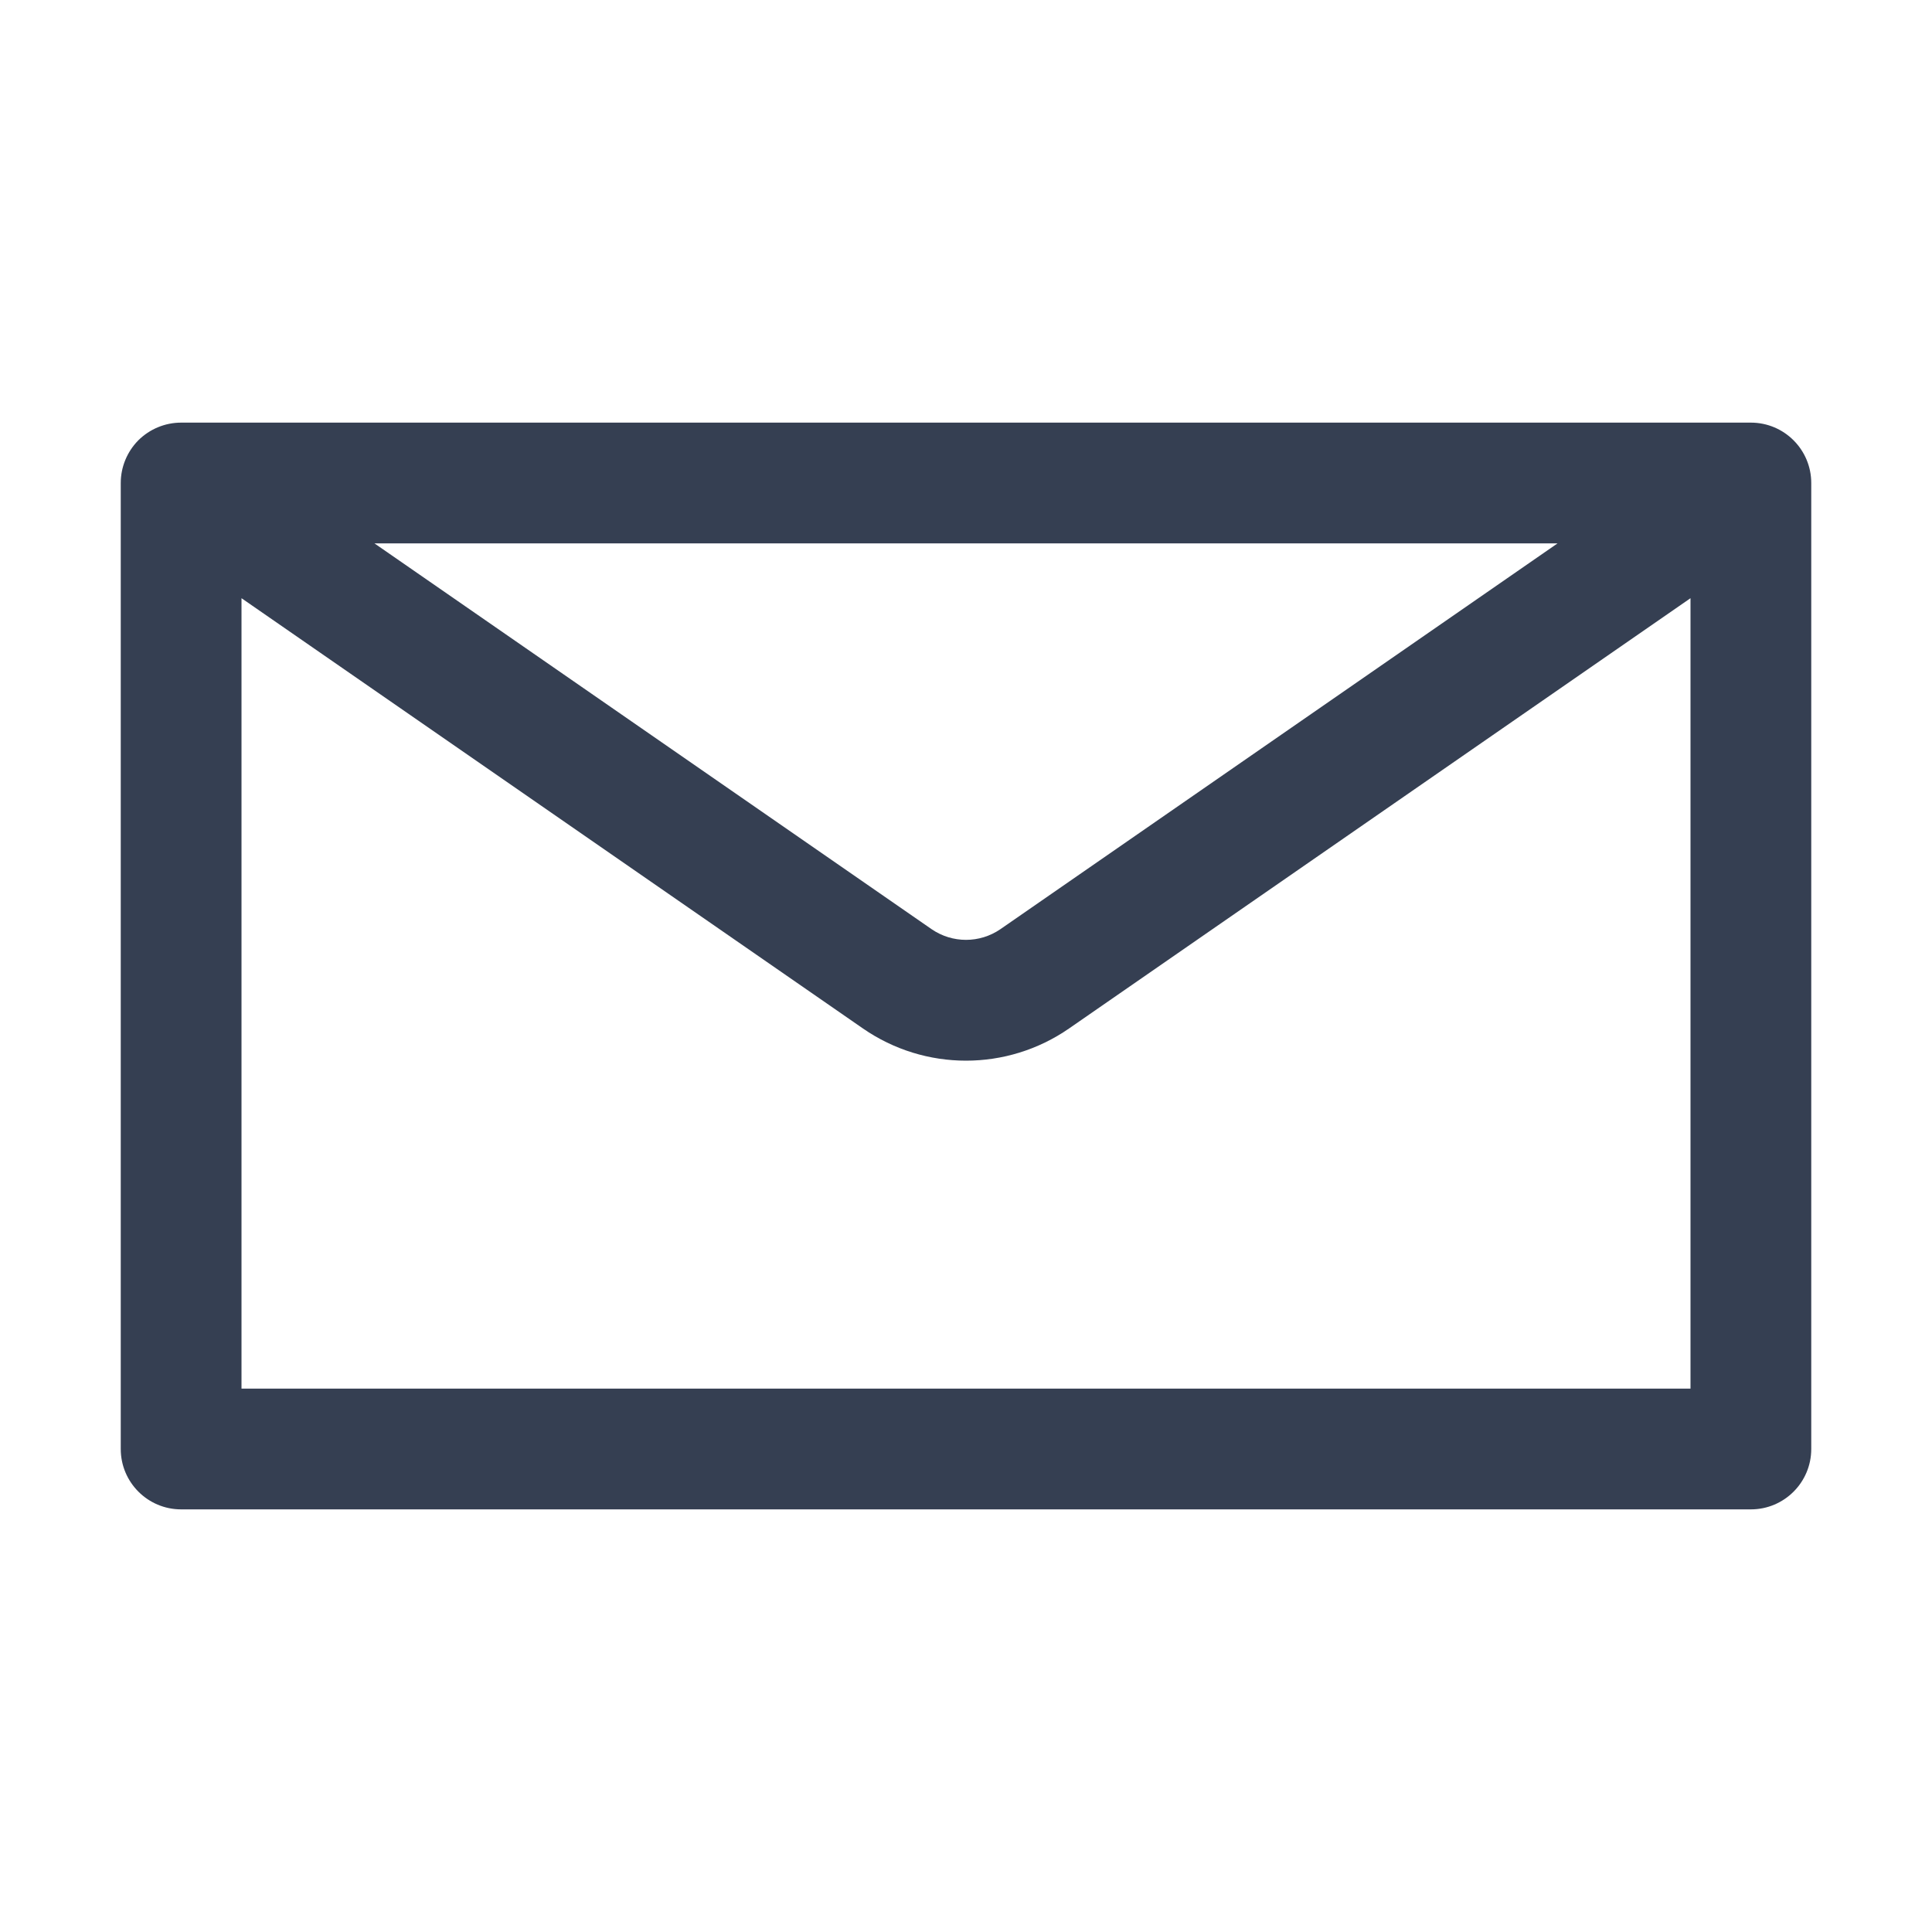 <svg xmlns="http://www.w3.org/2000/svg" width="16" height="16" viewBox="0 0 16 16">
  <g fill="none">
    <rect width="16" height="16" fill="#FFF"/>
    <path fill="#353F52" d="M0,0.5 C0,0.367 0.053,0.24 0.146,0.146 C0.24,0.053 0.367,0 0.5,0 L13.5,0 C13.776,0 14,0.224 14,0.5 L14,8.5 C14,8.776 13.776,9 13.5,9 L0.5,9 C0.224,9 0,8.776 0,8.5 L0,0.5 Z M11.899,1 L2.101,1 L6.715,4.195 L6.146,5.017 L1,1.454 L1,8 L13,8 L13,1.454 L7.854,5.017 L7.285,4.195 L11.899,1 Z M6.146,5.017 L6.715,4.195 C6.887,4.313 7.113,4.313 7.285,4.195 L7.854,5.017 C7.34,5.373 6.66,5.373 6.146,5.017 Z" transform="translate(1 3.5)"/>
  </g>
</svg>

